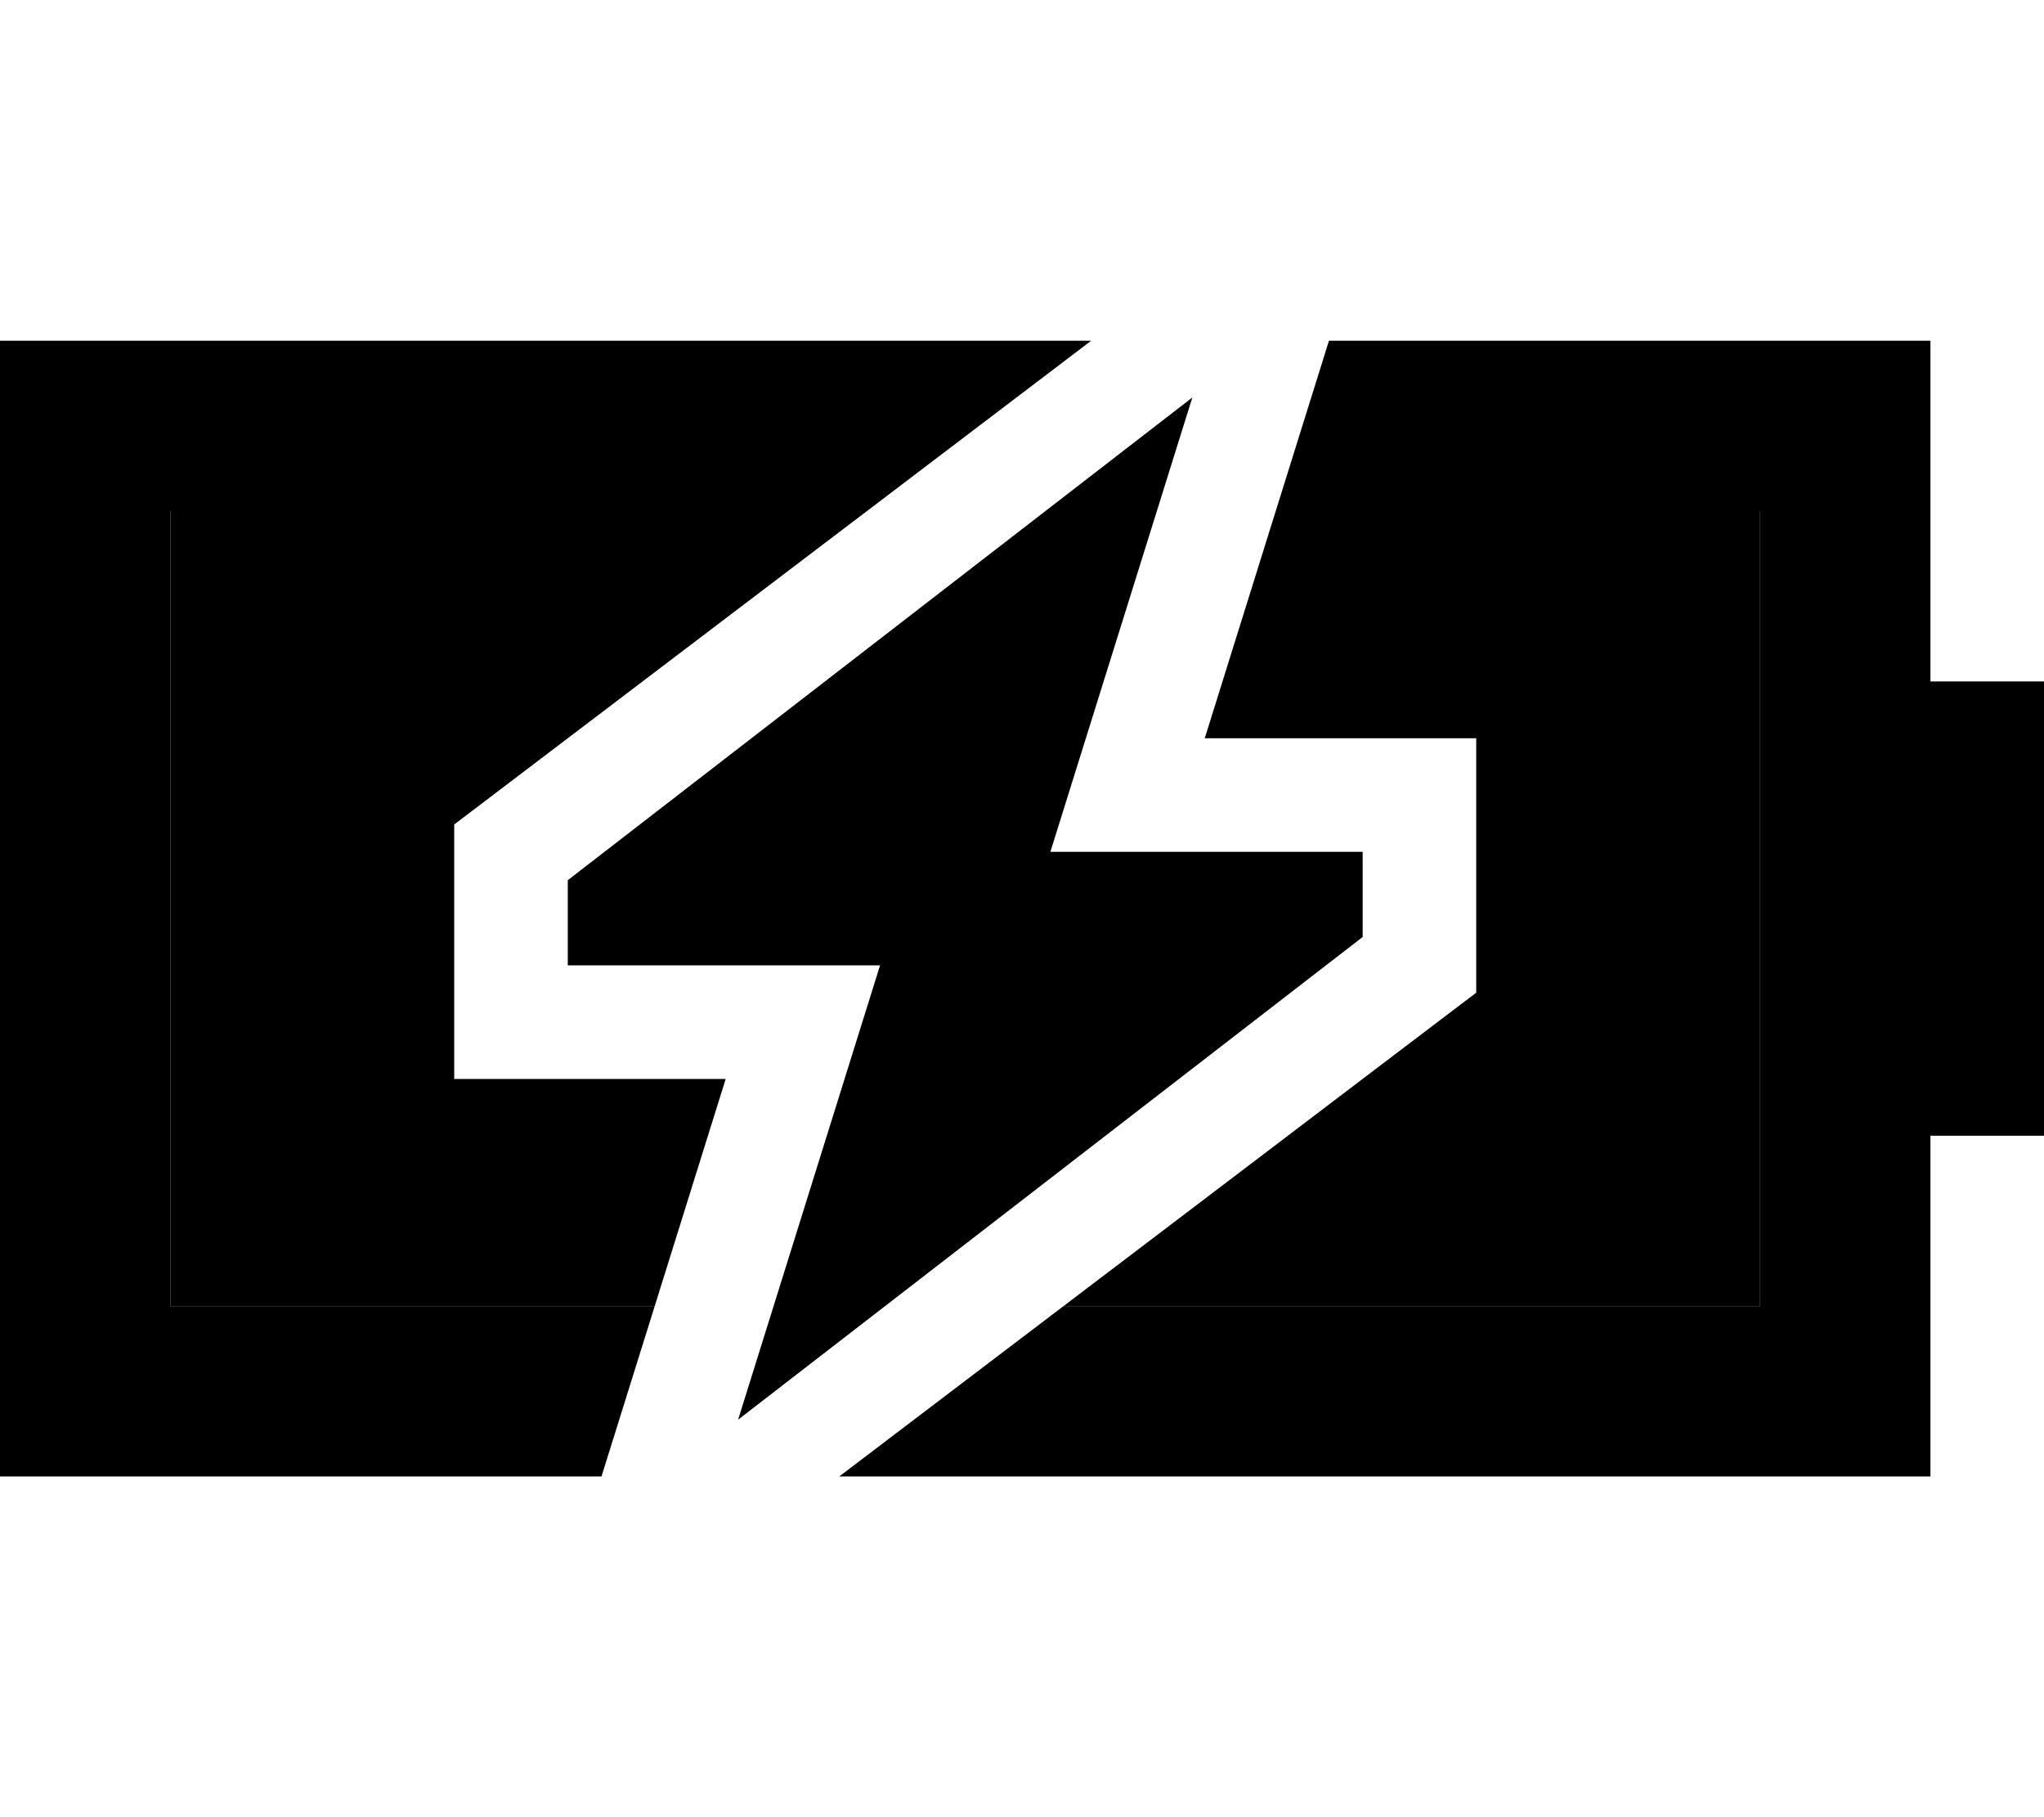 <svg xmlns="http://www.w3.org/2000/svg" viewBox="0 0 576 512"><path class="pr-icon-duotone-secondary" d="M48 144l196.3 0L128 232.3l0 71.7 76.5 0c-6.7 21.3-13.3 42.7-20 64L48 368l0-224zM299.7 368c38.8-29.4 77.5-58.9 116.3-88.3l0-71.7-76.5 0c6.7-21.3 13.3-42.7 20-64L496 144l0 224-196.3 0z"/><path class="pr-icon-duotone-primary" d="M48 368l136.5 0-15 48L48 416 0 416l0-48L0 144 0 96l48 0 259.5 0-63.2 48L48 144l0 224zm188.5 48l63.2-48L496 368l0-224-136.5 0 15-48L496 96l48 0 0 48 0 48 32 0 0 128-32 0 0 48 0 48-48 0-259.5 0zM208 400l40-128-88 0 0-24L336 112 296 240l88 0 0 24L208 400z"/></svg>
